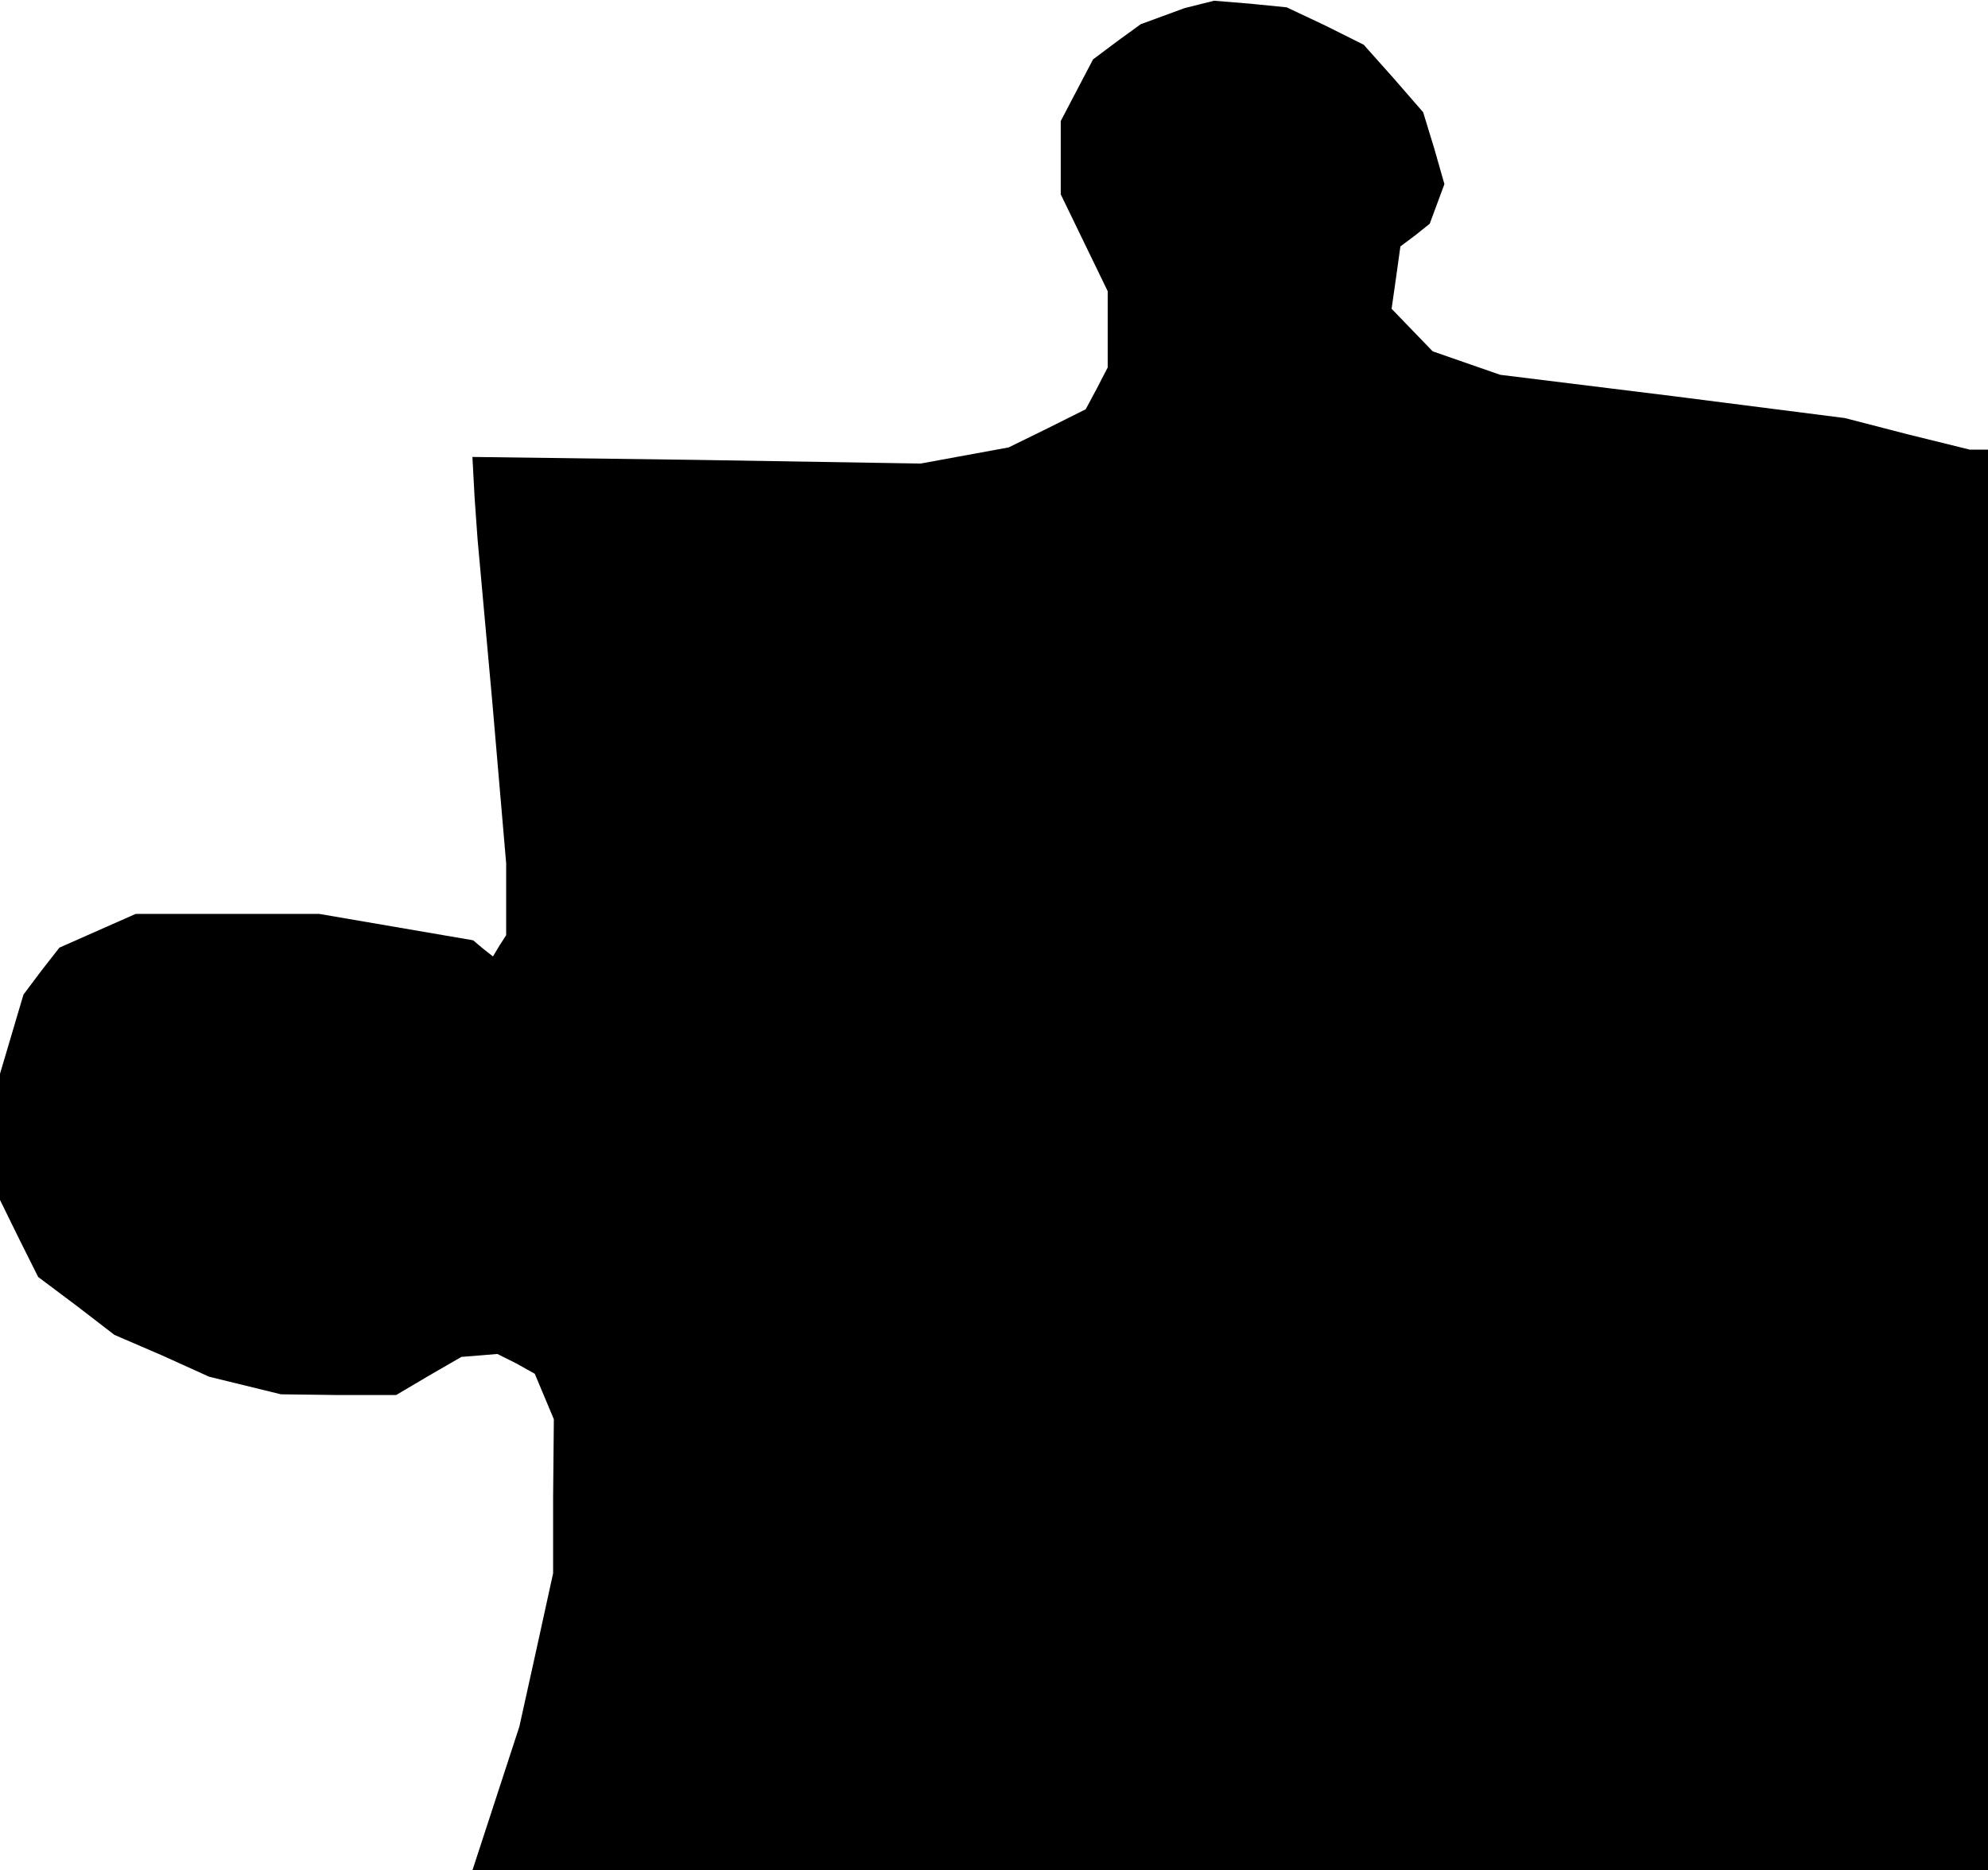 <?xml version="1.0" standalone="no"?>
<!DOCTYPE svg PUBLIC "-//W3C//DTD SVG 20010904//EN"
 "http://www.w3.org/TR/2001/REC-SVG-20010904/DTD/svg10.dtd">
<svg version="1.0" xmlns="http://www.w3.org/2000/svg"
 width="271pt" height="255pt" viewBox="0 0 271 255"
 preserveAspectRatio="xMidYMid meet">
<g transform="translate(0,255) scale(0.1,-0.1)"
fill="#000000" stroke="none">
<path d="M1635 2544 l-20 -5 -30 -11 -30 -11 -33 -24 -32 -24 -22 -42 -22 -42
0 -50 0 -50 32 -66 32 -66 0 -52 0 -52 -15 -29 -15 -28 -52 -26 -53 -26 -60
-11 -60 -11 -306 5 -305 4 3 -56 4 -56 20 -221 19 -221 0 -49 0 -49 -9 -14 -9
-15 -14 11 -13 11 -105 18 -105 18 -125 0 -125 0 -52 -23 -52 -23 -25 -32 -24
-32 -16 -54 -16 -54 0 -86 0 -86 26 -53 26 -52 52 -39 52 -40 65 -28 64 -29
49 -12 49 -12 78 -1 79 0 44 26 45 26 25 2 24 2 26 -13 25 -14 13 -31 13 -31
-1 -105 0 -105 -23 -105 -23 -104 -32 -98 -32 -98 1033 0 1033 0 0 968 0 969
-12 0 -13 0 -85 21 -85 22 -235 30 -235 29 -46 16 -46 16 -28 29 -28 29 6 42
6 43 20 15 20 16 10 27 10 27 -14 49 -15 49 -40 46 -41 46 -52 26 -53 25 -50
5 -49 4 -20 -5z"/>
</g>
</svg>
